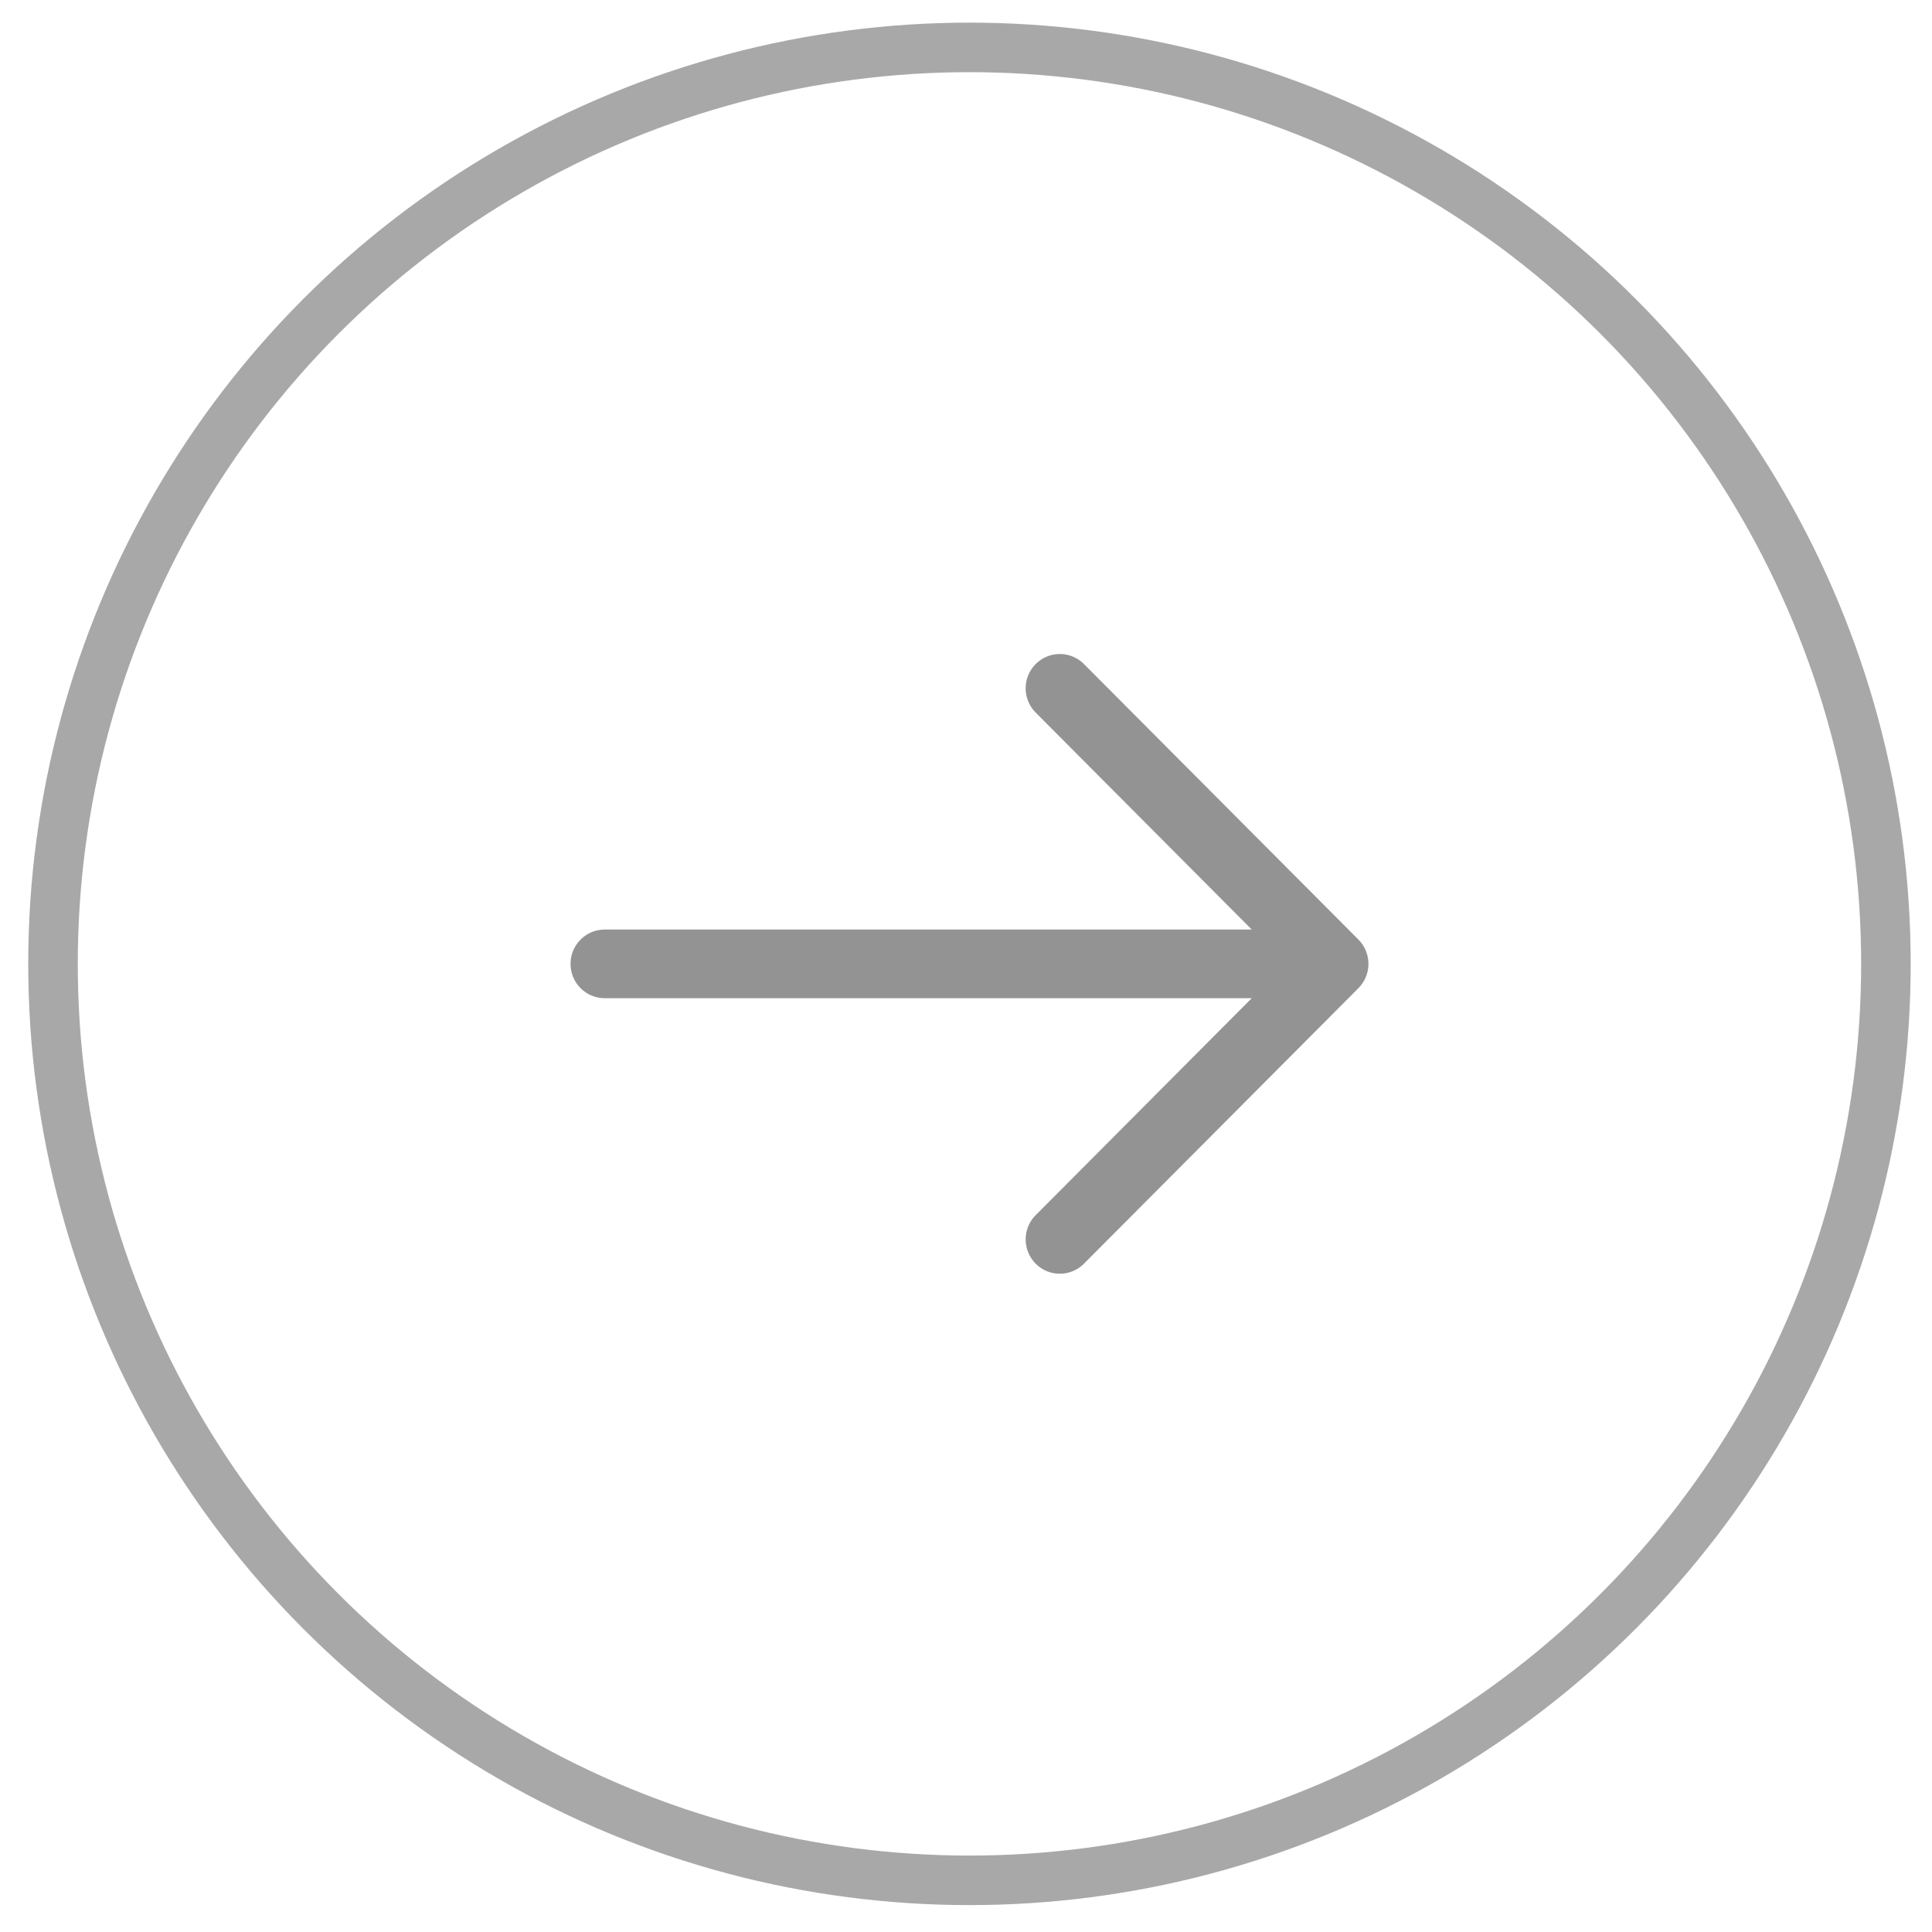 <svg width="39" height="39" viewBox="0 0 39 39" fill="none" xmlns="http://www.w3.org/2000/svg">
<circle cx="19.57" cy="19.457" r="18.5" stroke="#A8A8A8"/>
<path fill-rule="evenodd" clip-rule="evenodd" d="M27.422 18.967C27.551 19.097 27.624 19.273 27.624 19.457C27.624 19.641 27.551 19.817 27.422 19.947L21.899 25.491C21.836 25.56 21.76 25.614 21.675 25.652C21.591 25.69 21.499 25.71 21.407 25.712C21.314 25.714 21.222 25.697 21.136 25.662C21.05 25.627 20.972 25.575 20.906 25.509C20.841 25.443 20.789 25.365 20.754 25.279C20.72 25.192 20.702 25.1 20.704 25.007C20.706 24.914 20.726 24.822 20.764 24.737C20.801 24.652 20.856 24.575 20.924 24.512L25.268 20.15H12.207C12.024 20.15 11.848 20.077 11.719 19.947C11.589 19.817 11.517 19.641 11.517 19.457C11.517 19.273 11.589 19.097 11.719 18.967C11.848 18.837 12.024 18.764 12.207 18.764H25.268L20.924 14.402C20.856 14.339 20.801 14.262 20.764 14.177C20.726 14.092 20.706 14 20.704 13.907C20.702 13.814 20.72 13.722 20.754 13.636C20.789 13.549 20.841 13.471 20.906 13.405C20.972 13.339 21.05 13.287 21.136 13.252C21.222 13.217 21.314 13.2 21.407 13.202C21.499 13.204 21.591 13.224 21.675 13.262C21.76 13.3 21.836 13.354 21.899 13.423L27.422 18.967Z" fill="#939393"/>
</svg>

